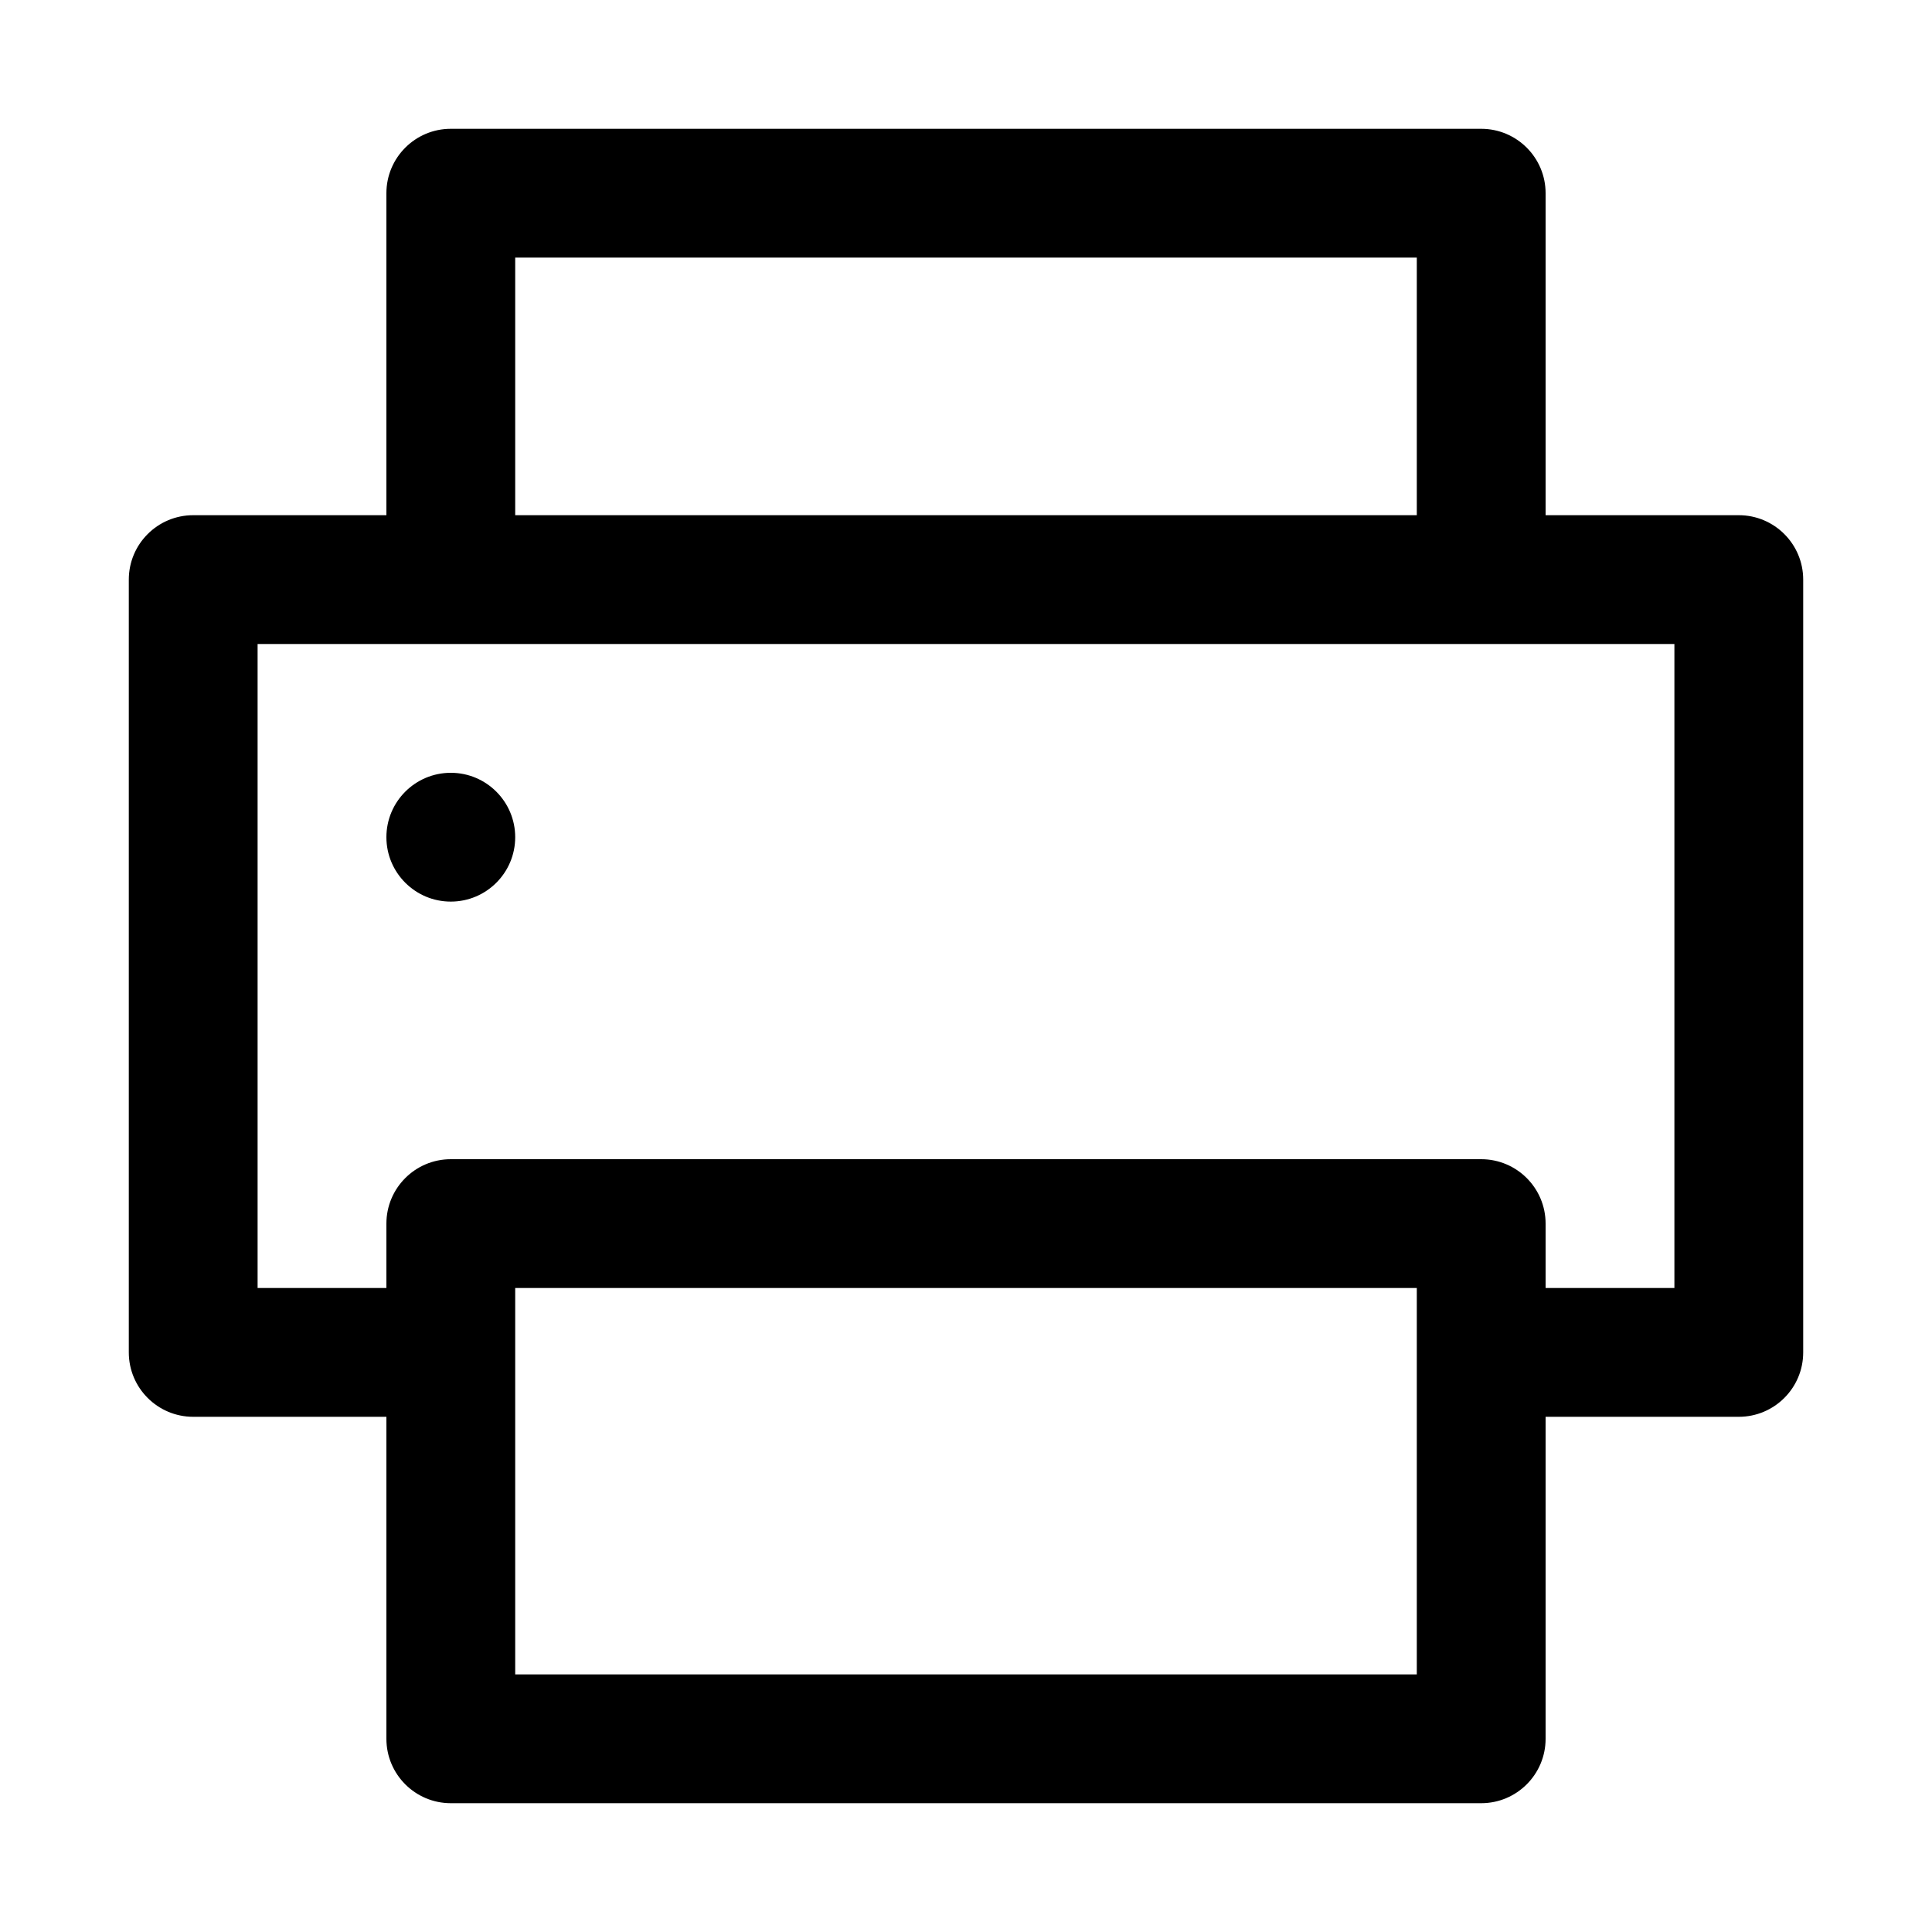 <?xml version="1.0" encoding="utf-8"?>
<svg width="15px" height="15px" viewBox="0 0 15 15" version="1.1" xmlns:xlink="http://www.w3.org/1999/xlink" xmlns="http://www.w3.org/2000/svg">
  <defs>
    <rect width="15" height="15" id="artboard_1" />
    <clipPath id="clip_1">
      <use xlink:href="#artboard_1" clip-rule="evenodd" />
    </clipPath>
  </defs>
  <g id="icon--printer-outline" clip-path="url(#clip_1)">
    <path d="M11.5 1C11.776 1 12 1.224 12 1.5L12 4L13.5 4C13.776 4 14 4.224 14 4.5L14 10.5C14 10.776 13.776 11 13.5 11L12 11L12 13.5C12 13.776 11.776 14 11.5 14L3.5 14C3.224 14 3 13.776 3 13.5L3 11L1.5 11C1.224 11 1 10.776 1 10.5L1 4.5C1 4.224 1.224 4 1.5 4L3 4L3 1.5C3 1.224 3.224 1 3.5 1L11.5 1ZM11 10L4 10L4 13L11 13L11 10ZM13 5L2 5L2 10L3 10L3 9.5C3 9.224 3.224 9 3.5 9L11.5 9C11.776 9 12 9.224 12 9.5L12 10L13 10L13 5ZM3.5 6C3.776 6 4 6.224 4 6.5C4 6.776 3.776 7 3.5 7C3.224 7 3 6.776 3 6.5C3 6.224 3.224 6 3.5 6ZM11 2L4 2L4 4L11 4L11 2Z" id="Shape" fill="#000000" fill-rule="evenodd" stroke="none" artboard="df181278-a61c-4ee8-8e98-4fd6ac0d8aab" />
  </g>
</svg>